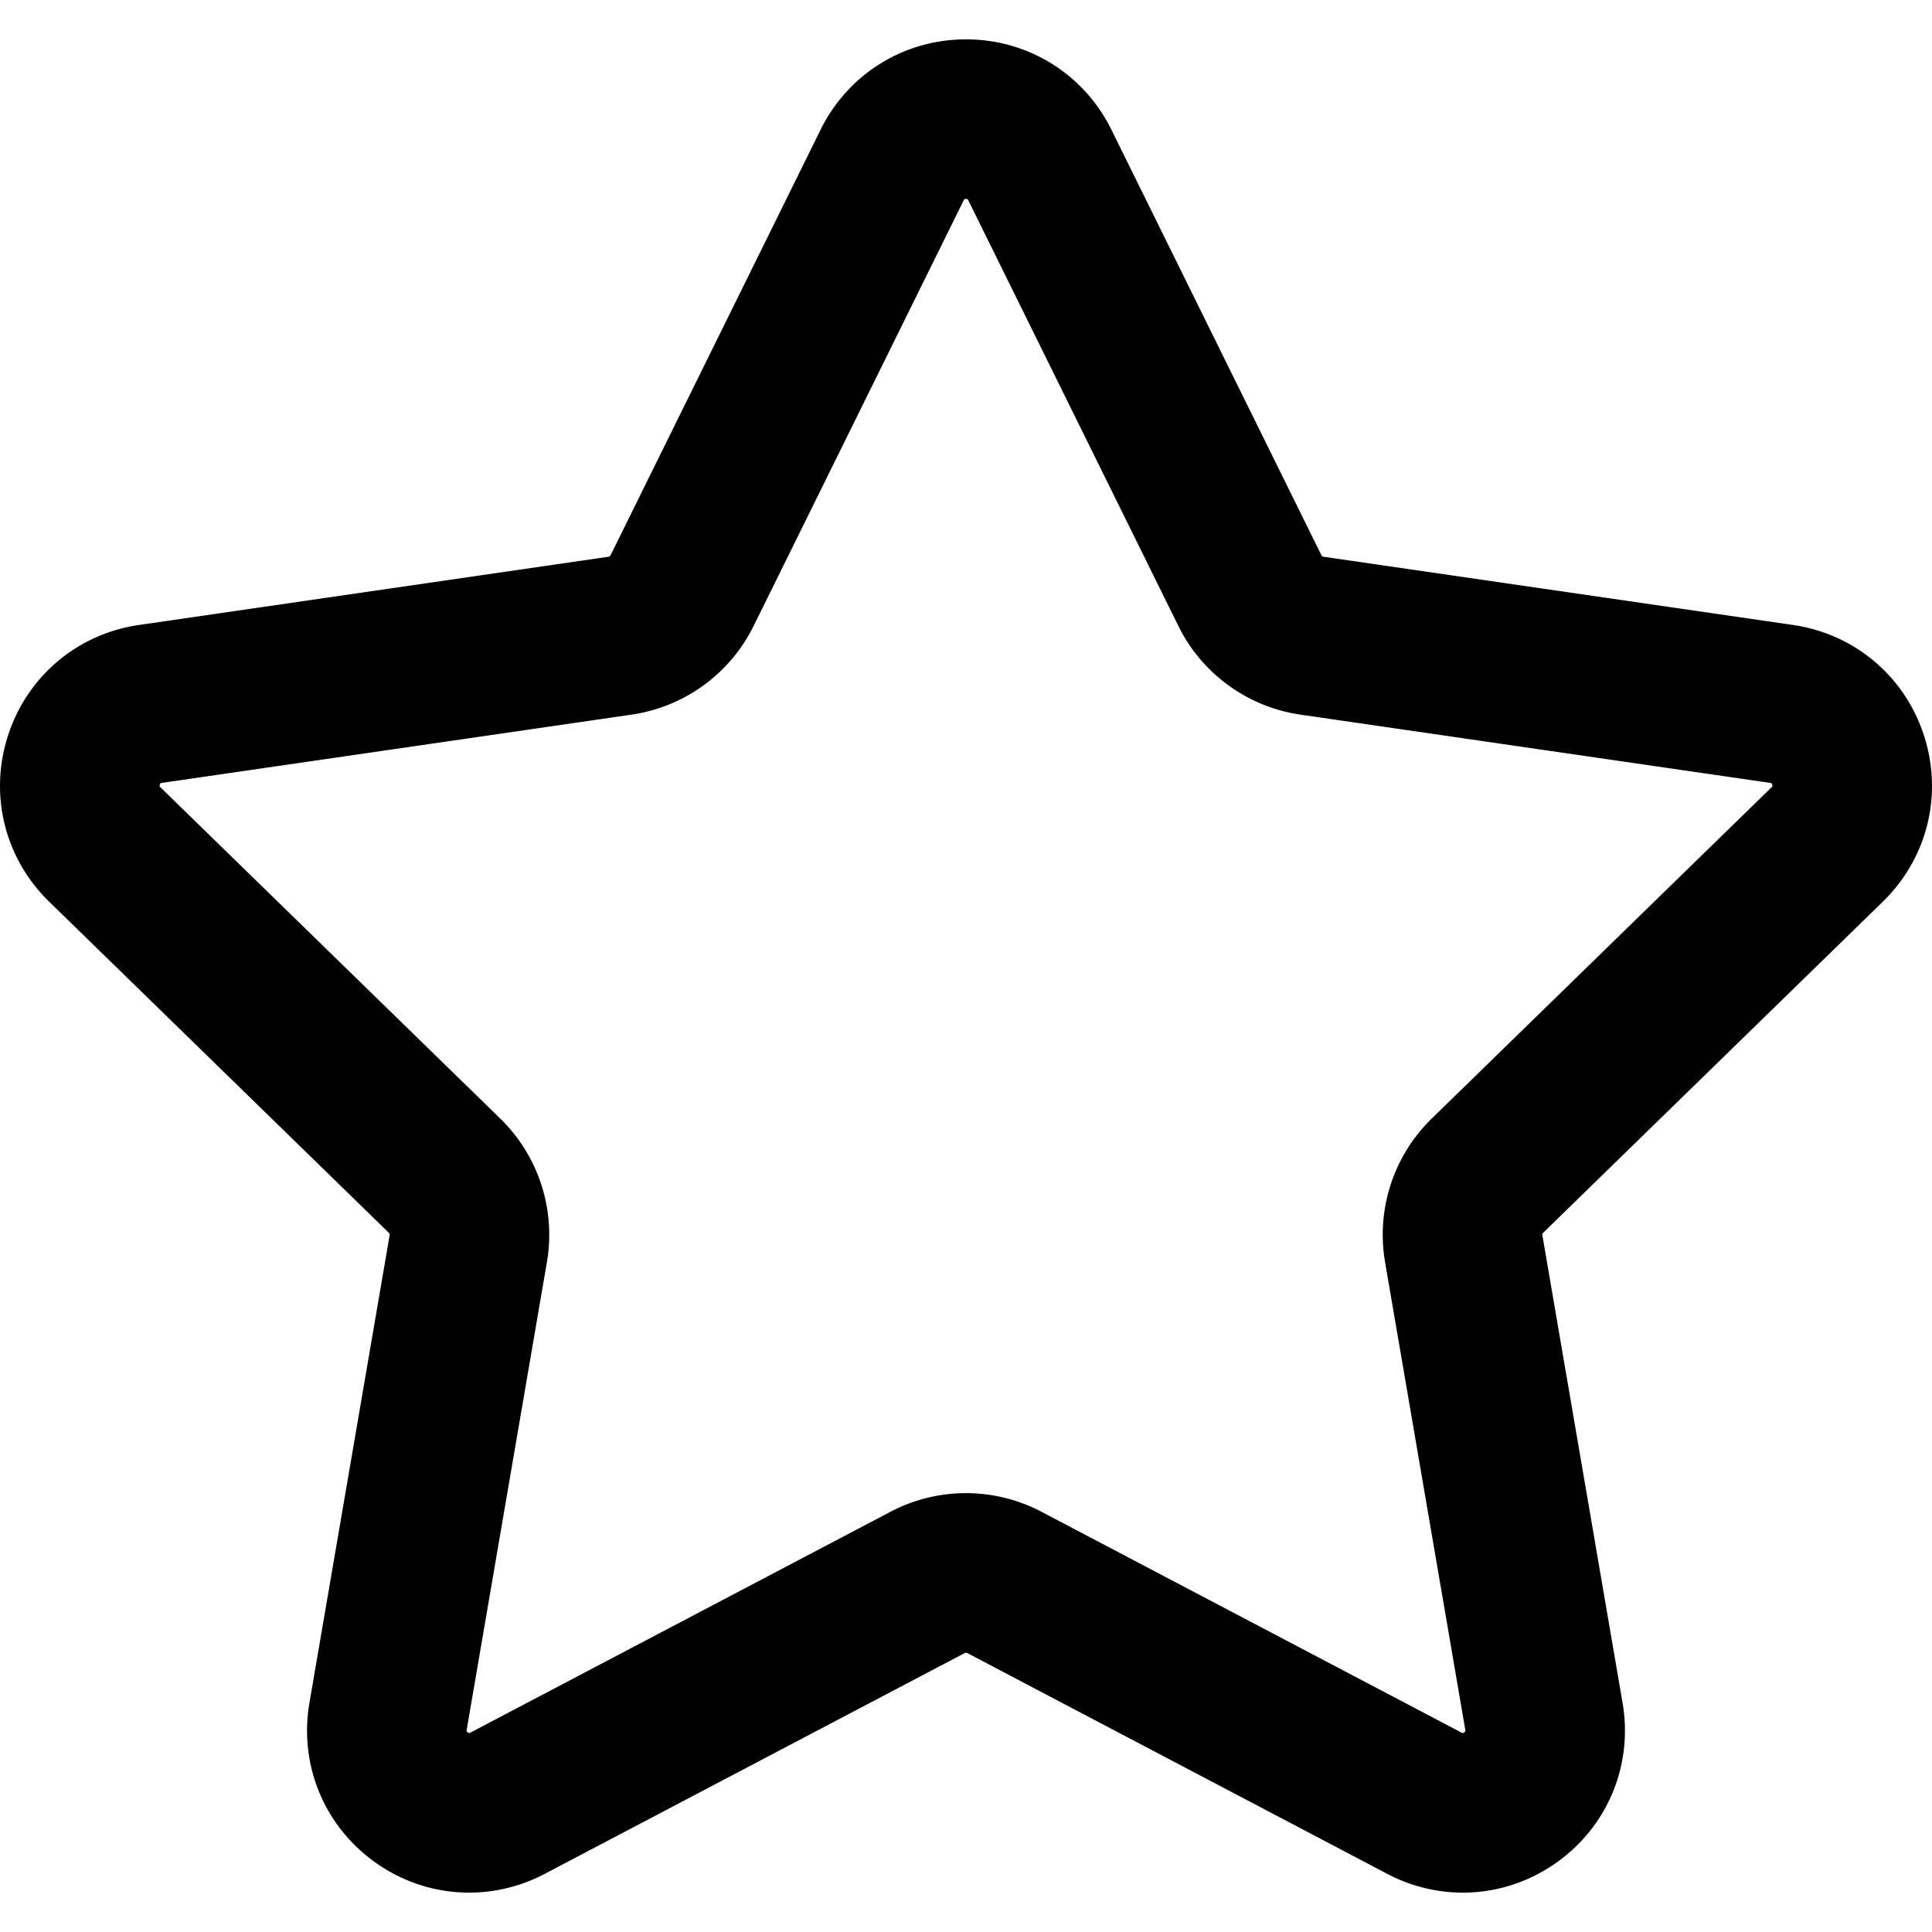 <svg xmlns="http://www.w3.org/2000/svg" xml:space="preserve" width="800" height="800" viewBox="0 0 217.929 217.929">
  <path d="M212.39 101.703c5.023-4.897 6.797-12.083 4.629-18.755s-7.827-11.443-14.769-12.452l-52.969-7.697a.296.296 0 0 1-.223-.162L125.371 14.64c-3.104-6.291-9.391-10.2-16.407-10.2s-13.302 3.909-16.406 10.2L68.87 62.637a.298.298 0 0 1-.223.162l-52.968 7.697C8.737 71.505 3.078 76.276.91 82.948s-.394 13.858 4.629 18.755l38.328 37.361c.07.068.102.166.085.262l-9.048 52.755c-1.186 6.914 1.604 13.771 7.279 17.894 5.676 4.125 13.059 4.657 19.268 1.393l47.376-24.907a.296.296 0 0 1 .276 0l47.376 24.907a18.304 18.304 0 0 0 8.531 2.121c3.777 0 7.53-1.184 10.736-3.514 5.675-4.123 8.464-10.98 7.279-17.895l-9.048-52.754a.297.297 0 0 1 .085-.262l38.328-37.361zm-56.155 40.665 9.048 52.754c.024.14.031.182-.118.29-.149.108-.187.088-.312.022l-47.377-24.908a18.301 18.301 0 0 0-17.027 0l-47.376 24.907c-.125.065-.163.086-.312-.022-.149-.108-.142-.15-.118-.289l9.048-52.755a18.294 18.294 0 0 0-5.262-16.194l-38.326-37.36c-.101-.099-.132-.128-.075-.303.057-.175.099-.181.239-.202l52.968-7.697a18.29 18.29 0 0 0 13.776-10.008l23.688-47.998c.063-.126.081-.165.265-.165s.203.039.265.165l23.688 47.998a18.29 18.29 0 0 0 13.776 10.008l52.968 7.697c.14.021.182.027.239.202.057.175.026.205-.075.303l-38.328 37.361a18.298 18.298 0 0 0-5.262 16.194z"/>
</svg>
